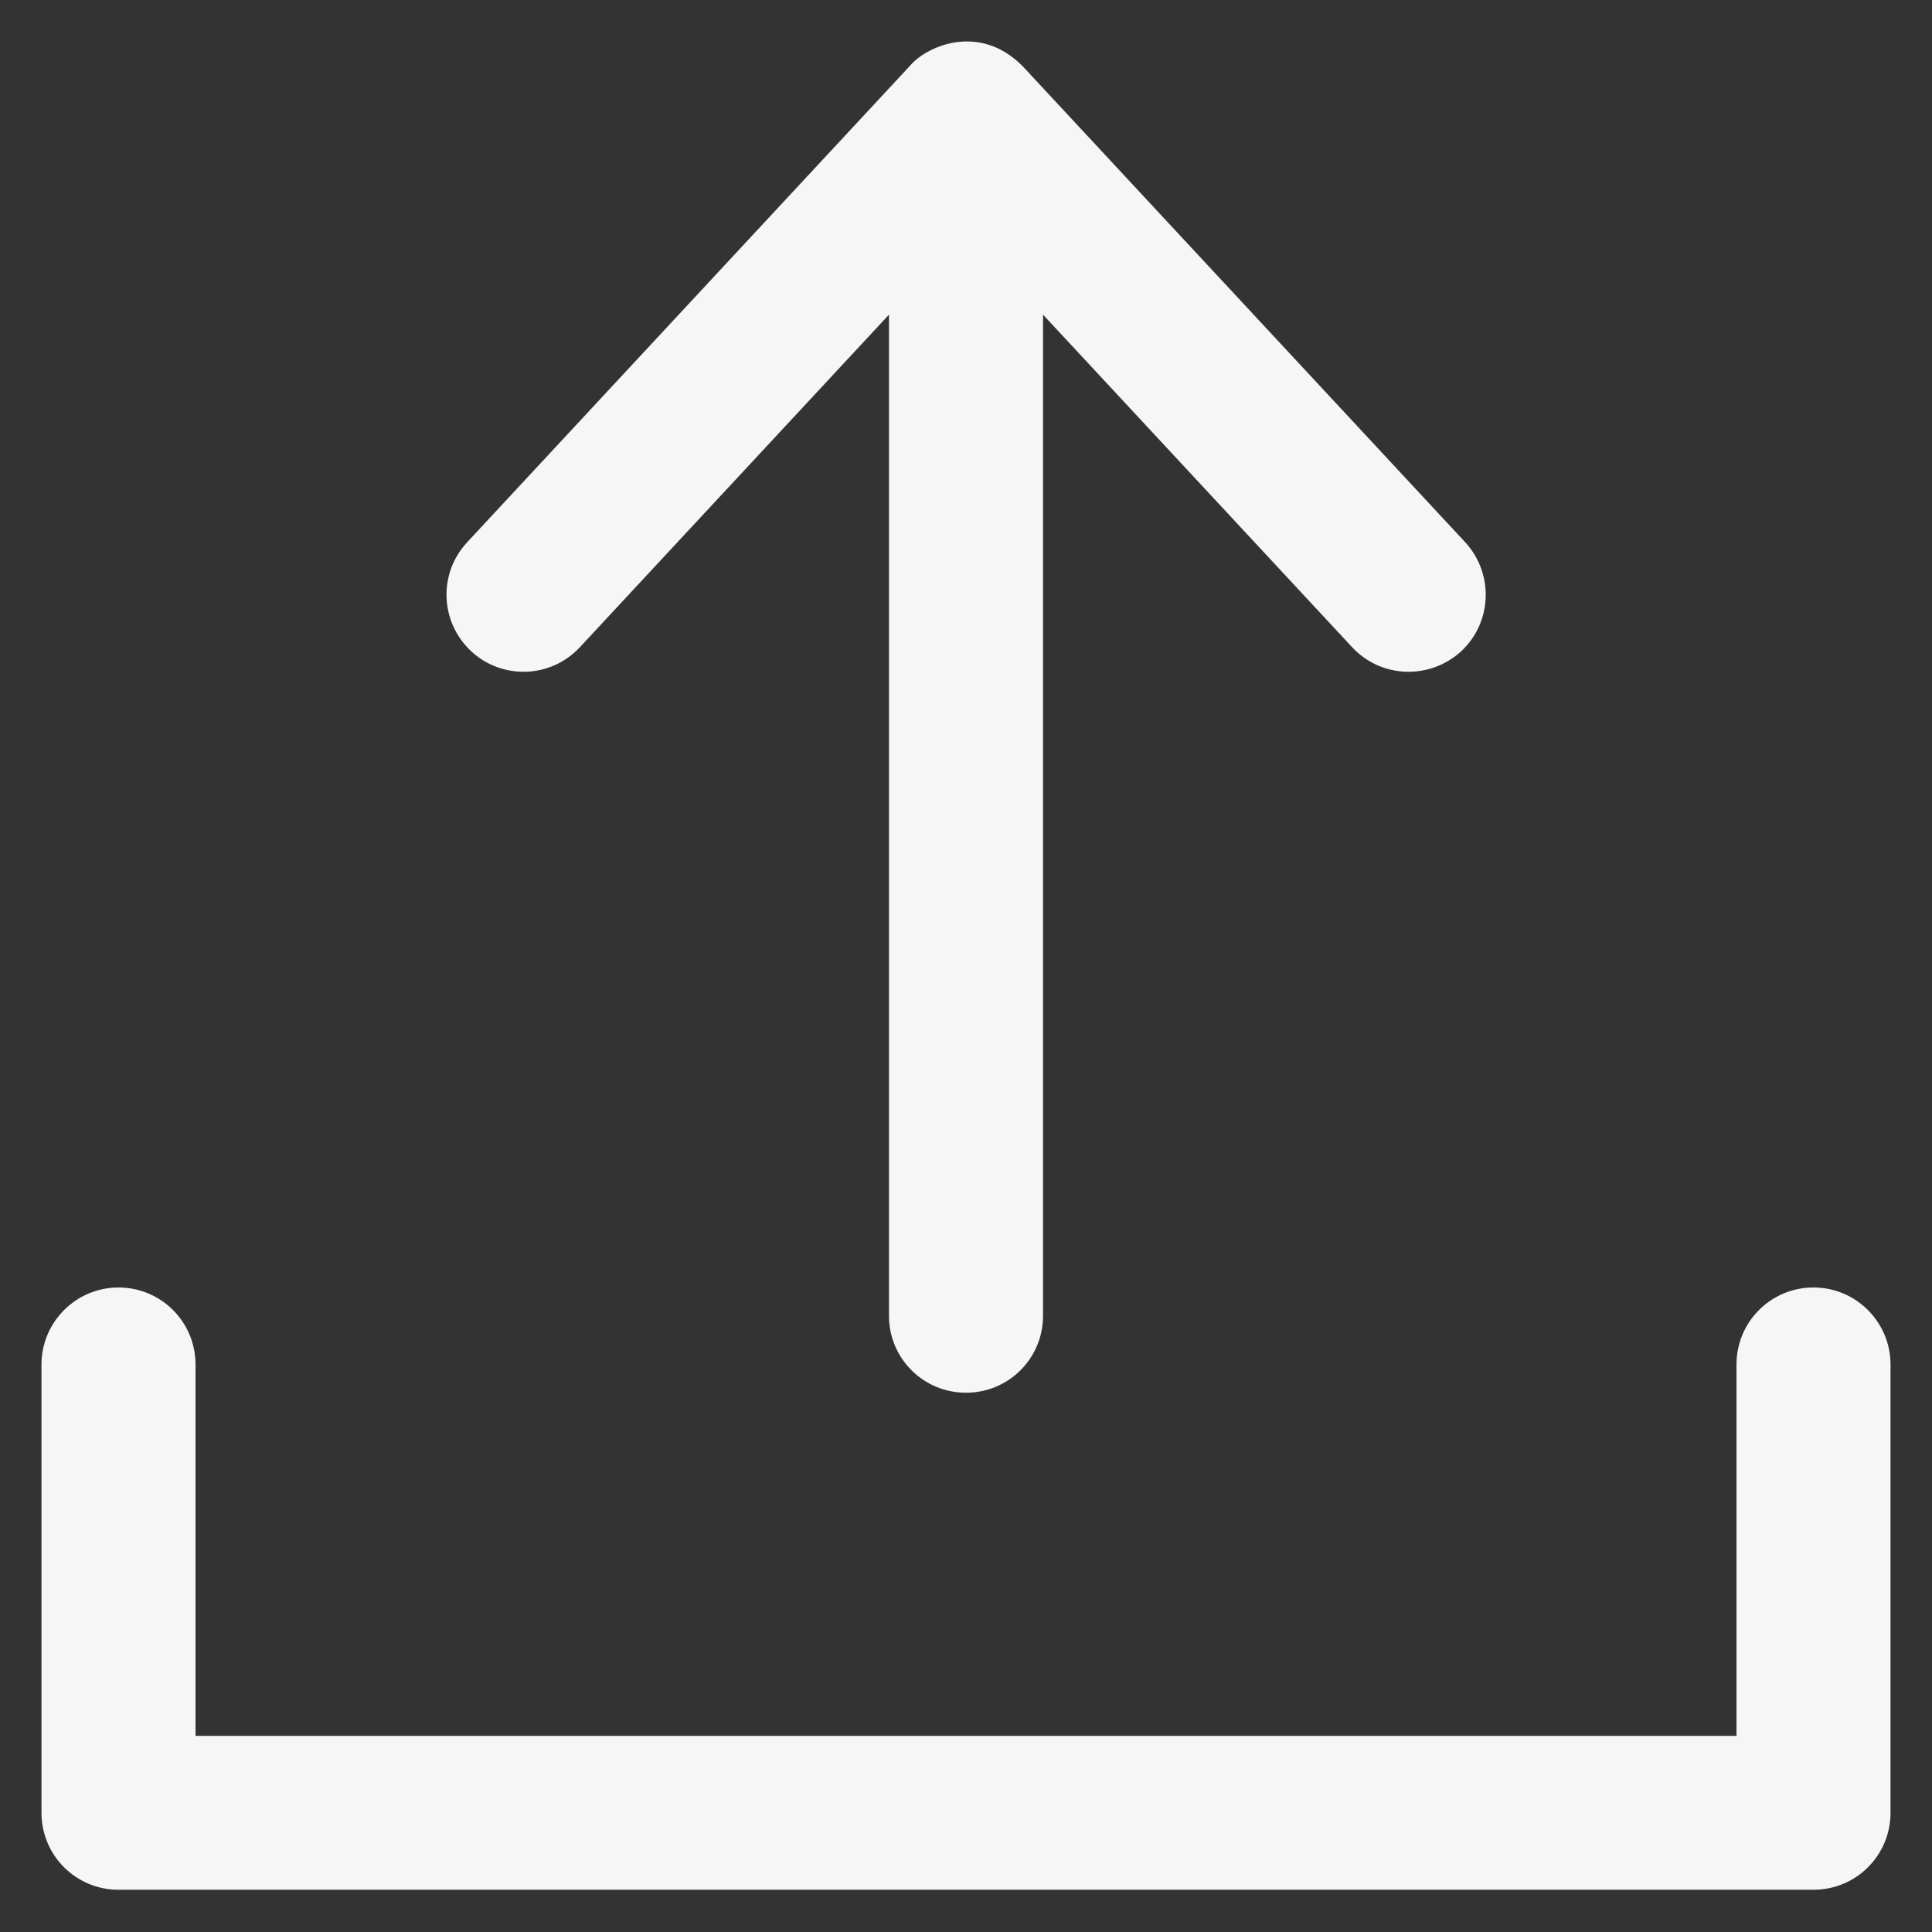 <svg width="15" height="15" viewBox="0 0 15 15" fill="none" xmlns="http://www.w3.org/2000/svg">
<rect x="0" y="0" width="15" height="15" fill="#333333" stroke="none"/>
<path d="M4.503 5.024L6.902 2.443V10.216C6.902 10.547 7.169 10.813 7.5 10.813C7.831 10.813 8.098 10.547 8.098 10.216V2.443L10.497 5.024C10.723 5.268 11.101 5.279 11.344 5.057C11.587 4.831 11.599 4.453 11.376 4.21L7.939 0.513C7.602 0.173 7.189 0.36 7.063 0.513L3.627 4.21C3.401 4.453 3.416 4.831 3.659 5.057C3.899 5.279 4.277 5.268 4.503 5.024Z" fill="#F6F6F6"/>
<path d="M14.08 9.996C13.749 9.996 13.482 10.263 13.482 10.594V13.477H1.518V10.594C1.518 10.263 1.251 9.996 0.92 9.996C0.589 9.996 0.322 10.266 0.322 10.594V14.074C0.322 14.405 0.589 14.672 0.92 14.672H14.08C14.411 14.672 14.678 14.405 14.678 14.074V10.594C14.678 10.266 14.411 9.996 14.08 9.996Z" fill="#F6F6F6"/>
</svg>
